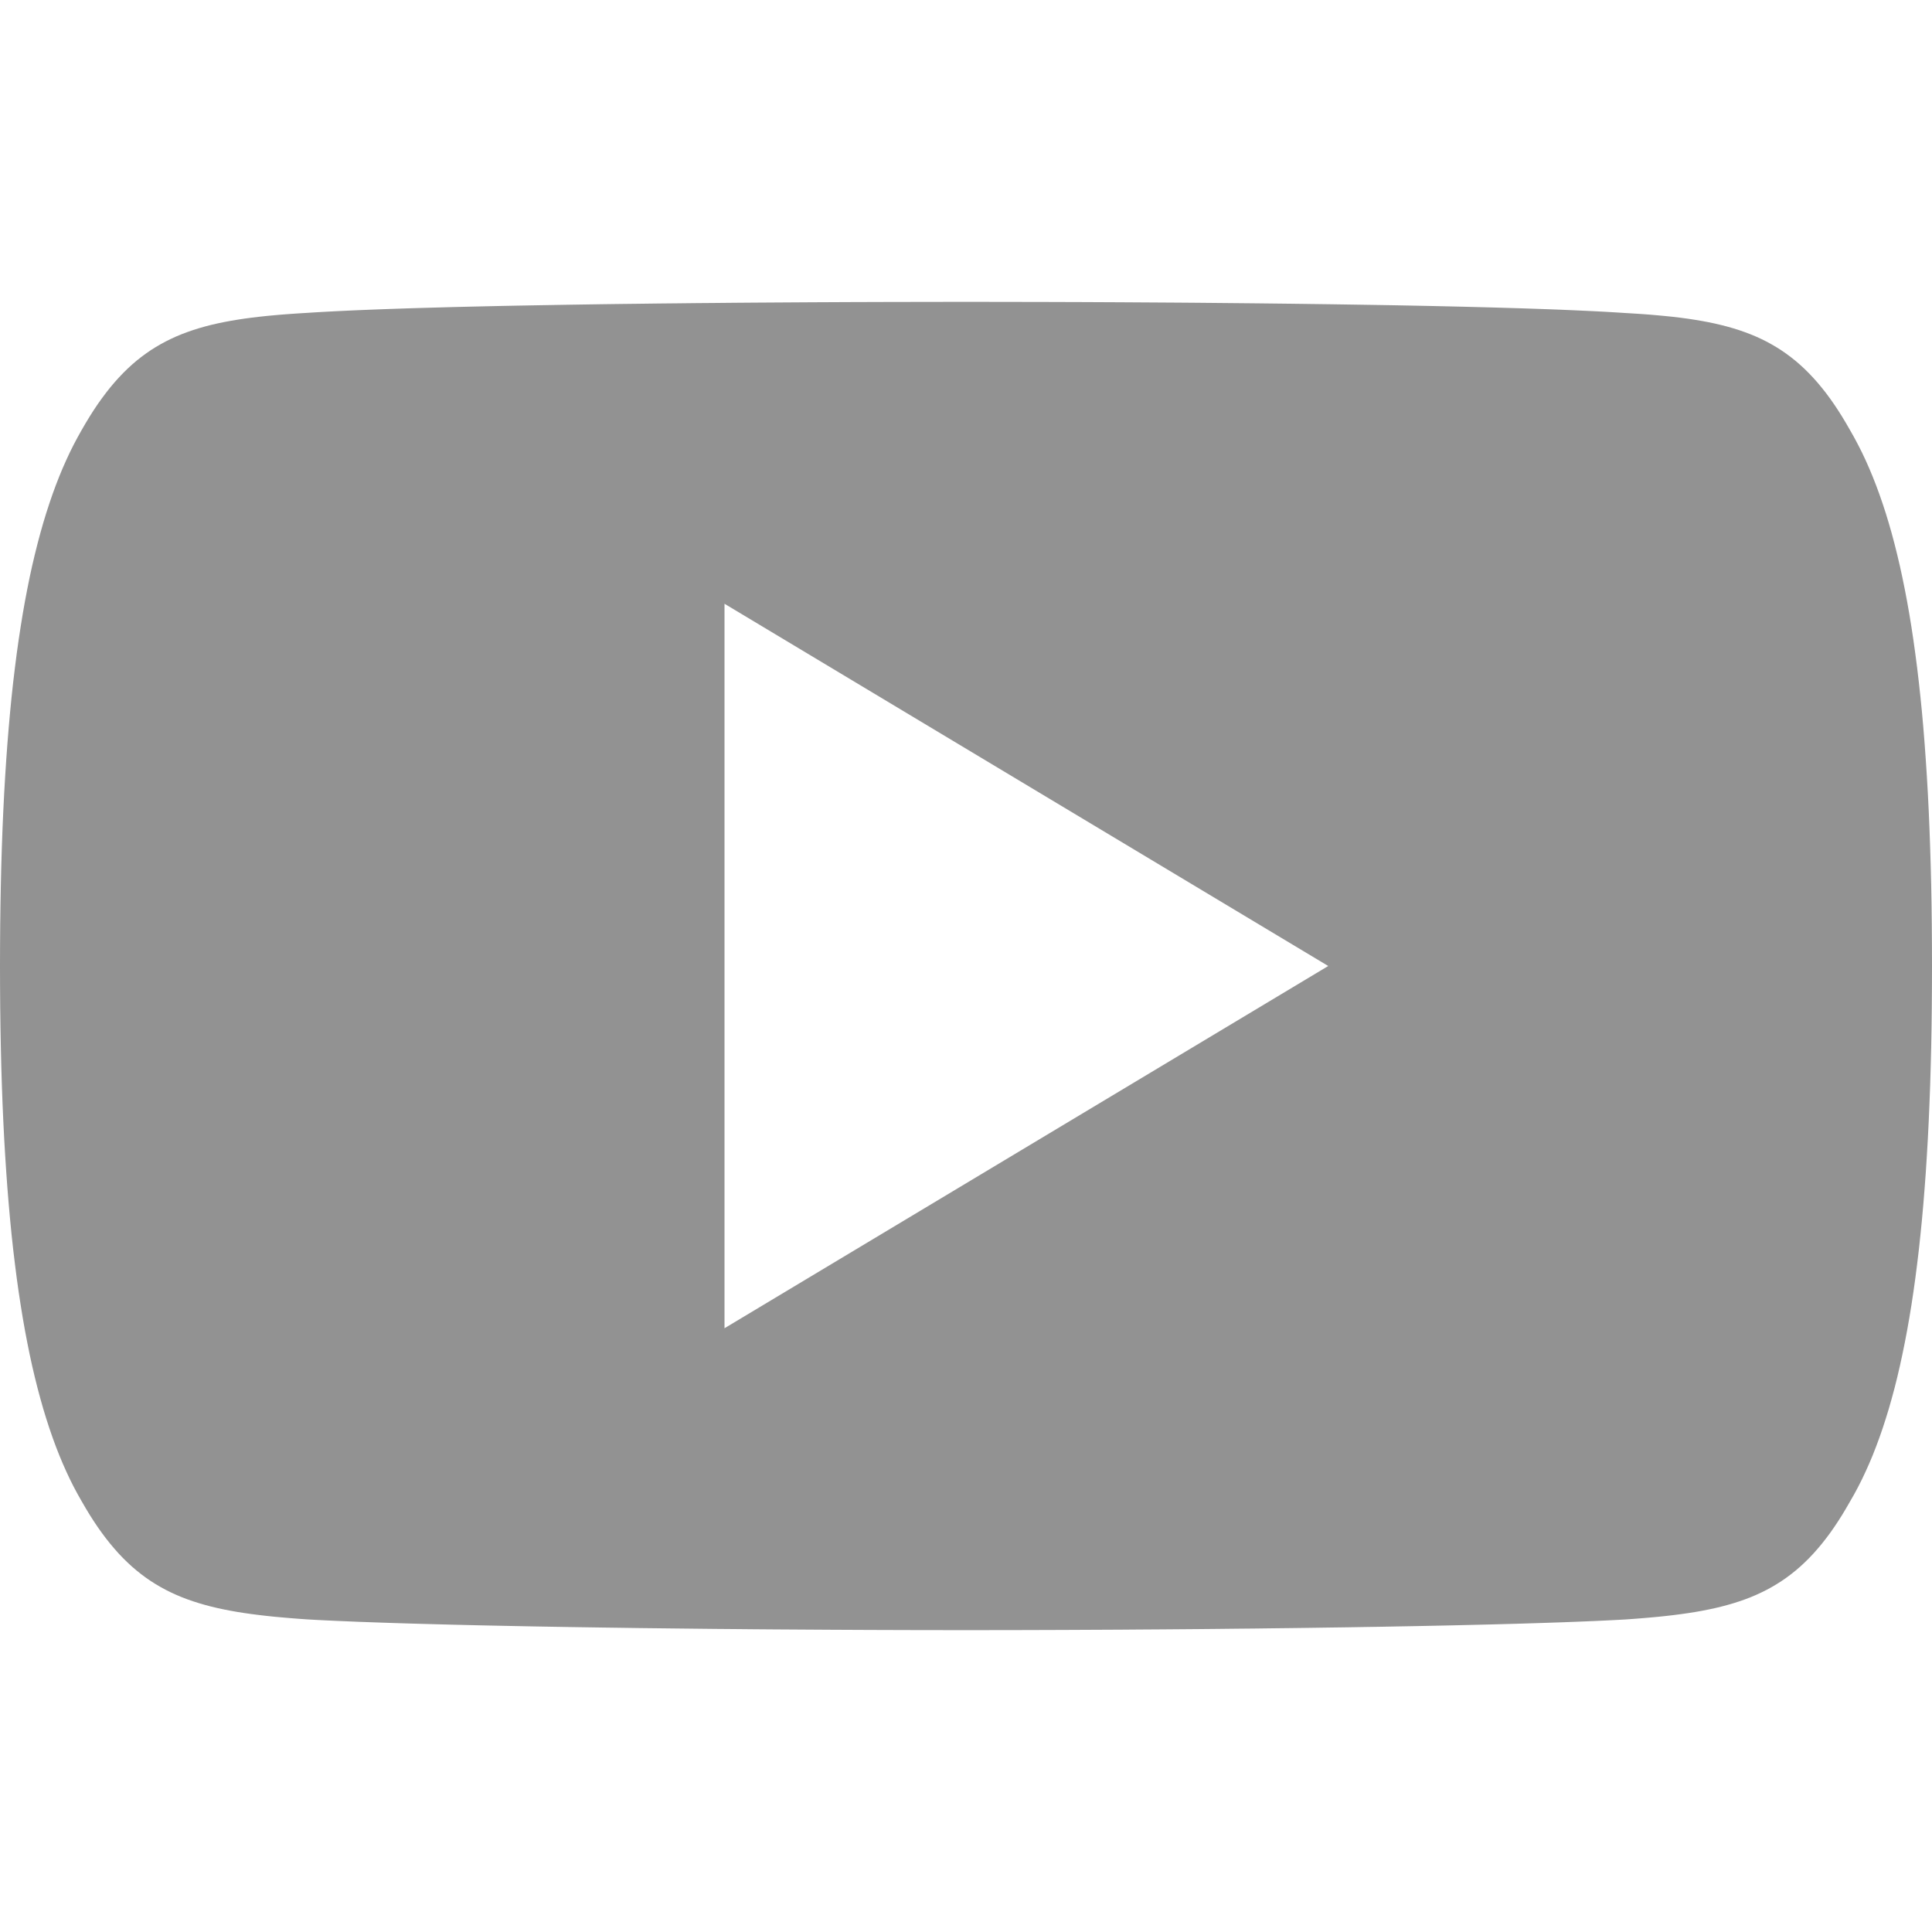 <?xml version="1.0" encoding="UTF-8" standalone="no"?>
<!DOCTYPE svg PUBLIC "-//W3C//DTD SVG 1.1//EN" "http://www.w3.org/Graphics/SVG/1.1/DTD/svg11.dtd">
<svg version="1.1" xmlns="http://www.w3.org/2000/svg" xmlns:xlink="http://www.w3.org/1999/xlink" preserveAspectRatio="xMidYMid meet" viewBox="0 0 640 640" width="640" height="640"><defs><path d="M332.69 100.01L339.05 100.02L345.44 100.03L351.85 100.05L358.28 100.07L364.71 100.1L371.15 100.13L377.58 100.17L384 100.21L390.4 100.25L396.77 100.3L403.12 100.36L409.43 100.42L415.69 100.48L421.9 100.55L428.05 100.62L434.14 100.7L440.16 100.78L446.1 100.87L451.95 100.96L457.71 101.05L463.38 101.15L468.94 101.26L474.38 101.37L479.71 101.49L484.92 101.61L490 101.74L494.93 101.87L499.73 102.01L504.37 102.15L508.85 102.3L513.17 102.45L517.32 102.61L521.29 102.78L525.07 102.95L528.67 103.12L532.07 103.3L535.26 103.49L538.24 103.68L541.08 103.85L543.85 104.03L546.55 104.23L549.18 104.46L551.75 104.7L554.25 104.96L556.68 105.25L559.06 105.57L561.37 105.92L563.63 106.3L565.83 106.71L567.98 107.16L570.07 107.65L572.12 108.17L574.11 108.74L576.06 109.35L577.96 110.01L579.81 110.71L581.62 111.46L583.4 112.27L585.13 113.13L586.82 114.05L588.48 115.02L590.1 116.05L591.69 117.15L593.25 118.31L594.79 119.53L596.29 120.83L597.77 122.19L599.22 123.63L600.65 125.14L602.06 126.72L603.45 128.39L604.83 130.13L606.19 131.96L607.53 133.87L608.86 135.87L610.18 137.95L611.49 140.13L612.8 142.4L614.14 144.76L615.44 147.2L616.72 149.72L617.96 152.34L619.16 155.04L620.33 157.84L621.47 160.74L622.57 163.72L623.64 166.81L624.68 169.99L625.68 173.28L626.65 176.66L627.58 180.15L628.48 183.75L629.35 187.45L630.18 191.26L630.98 195.19L631.75 199.22L632.48 203.37L633.18 207.64L633.84 212.02L634.47 216.53L635.07 221.15L635.63 225.9L636.16 230.77L636.66 235.77L637.12 240.89L637.54 246.14L637.93 251.53L638.29 257.05L638.62 262.7L638.91 268.49L639.16 274.42L639.38 280.49L639.57 286.7L639.73 293.05L639.85 299.54L639.93 306.19L639.98 312.98L640 319.92L640 320.24L639.98 327.15L639.93 333.91L639.85 340.53L639.73 347L639.57 353.34L639.39 359.53L639.16 365.58L638.91 371.49L638.62 377.27L638.29 382.91L637.94 388.42L637.54 393.8L637.12 399.05L636.66 404.17L636.16 409.17L635.64 414.04L635.07 418.78L634.48 423.41L633.85 427.91L633.19 432.29L632.49 436.56L631.76 440.71L630.99 444.75L630.19 448.67L629.36 452.49L628.5 456.19L627.6 459.79L626.66 463.27L625.7 466.66L624.69 469.94L623.66 473.12L622.59 476.2L621.49 479.17L620.36 482.06L619.19 484.84L617.98 487.54L616.75 490.14L615.48 492.65L614.18 495.07L612.84 497.4L611.53 499.67L610.22 501.85L608.9 503.93L607.57 505.93L606.23 507.84L604.87 509.66L603.49 511.41L602.1 513.07L600.69 514.66L599.26 516.17L597.81 517.6L596.33 518.97L594.83 520.26L593.29 521.49L591.73 522.65L590.14 523.75L588.52 524.78L586.86 525.76L585.17 526.68L583.44 527.54L581.66 528.36L579.85 529.12L578 529.83L576.1 530.49L574.15 531.11L572.16 531.69L570.11 532.23L568.02 532.73L565.87 533.19L563.67 533.62L561.41 534.02L559.1 534.38L556.72 534.72L554.29 535.03L551.79 535.32L549.22 535.59L546.59 535.83L543.89 536.06L541.12 536.28L538.28 536.48L535.3 536.64L532.1 536.8L528.7 536.96L525.1 537.11L521.31 537.26L517.34 537.41L513.19 537.55L508.87 537.69L504.39 537.83L499.74 537.96L494.95 538.09L490.01 538.21L484.93 538.33L479.73 538.45L474.39 538.56L468.94 538.67L463.38 538.77L457.72 538.88L451.95 538.97L446.1 539.07L440.16 539.15L434.14 539.24L428.06 539.32L421.9 539.39L415.69 539.47L409.43 539.53L403.12 539.6L396.78 539.66L390.4 539.71L384 539.76L377.58 539.8L371.15 539.85L364.71 539.88L358.28 539.91L351.85 539.94L345.44 539.96L339.05 539.98L332.69 539.99L326.36 540L320.08 540L313.78 540L307.45 539.99L301.08 539.98L294.68 539.96L288.26 539.94L281.82 539.91L275.38 539.88L268.93 539.84L262.49 539.8L256.06 539.76L249.66 539.71L243.27 539.65L236.92 539.6L230.61 539.53L224.34 539.46L218.12 539.39L211.96 539.32L205.87 539.23L199.85 539.15L193.9 539.06L188.05 538.97L182.28 538.87L176.61 538.77L171.05 538.66L165.6 538.55L160.26 538.44L155.05 538.32L149.98 538.2L145.04 538.07L140.24 537.94L135.6 537.81L131.11 537.67L126.79 537.53L122.65 537.38L118.67 537.24L114.89 537.08L111.29 536.93L107.89 536.77L104.7 536.61L101.72 536.44L98.89 536.24L96.12 536.02L93.43 535.79L90.8 535.55L88.24 535.28L85.75 534.99L83.31 534.68L80.94 534.34L78.63 533.98L76.37 533.58L74.17 533.15L72.03 532.69L69.94 532.19L67.89 531.65L65.9 531.07L63.96 530.45L62.06 529.79L60.2 529.08L58.39 528.32L56.62 527.51L54.88 526.64L53.19 525.72L51.52 524.74L49.9 523.71L48.3 522.61L46.74 521.45L45.2 520.22L43.69 518.93L42.21 517.56L40.75 516.13L39.31 514.62L37.9 513.03L36.5 511.37L35.11 509.62L33.75 507.8L32.39 505.89L31.05 503.89L29.72 501.81L28.4 499.63L27.08 497.36L25.76 495.03L24.46 492.61L23.2 490.1L21.98 487.5L20.78 484.8L19.62 482.02L18.49 479.13L17.4 476.16L16.34 473.08L15.31 469.9L14.31 466.62L13.35 463.23L12.42 459.75L11.52 456.15L10.65 452.45L9.82 448.63L9.03 444.71L8.26 440.67L7.53 436.52L6.84 432.26L6.17 427.87L5.54 423.37L4.95 418.74L4.38 414L3.85 409.13L3.36 404.13L2.9 399.01L2.47 393.76L2.08 388.38L1.72 382.87L1.39 377.23L1.1 371.45L0.84 365.54L0.62 359.49L0.43 353.3L0.28 346.96L0.16 340.49L0.07 333.87L0.02 327.11L0 320.2L0 319.88L0.02 312.94L0.07 306.15L0.16 299.51L0.28 293.02L0.43 286.67L0.62 280.46L0.84 274.4L1.1 268.47L1.39 262.68L1.72 257.03L2.08 251.51L2.47 246.13L2.9 240.88L3.36 235.75L3.85 230.76L4.38 225.89L4.95 221.14L5.54 216.52L6.17 212.02L6.84 207.64L7.53 203.37L8.26 199.22L9.03 195.18L9.82 191.26L10.65 187.45L11.52 183.75L12.42 180.15L13.35 176.66L14.31 173.27L15.31 169.99L16.34 166.81L17.4 163.72L18.49 160.74L19.62 157.84L20.78 155.04L21.98 152.34L23.2 149.72L24.46 147.2L25.76 144.76L27.08 142.4L28.4 140.13L29.72 137.95L31.05 135.86L32.39 133.86L33.75 131.95L35.12 130.12L36.5 128.37L37.9 126.71L39.32 125.12L40.76 123.61L42.22 122.17L43.7 120.81L45.21 119.51L46.75 118.29L48.32 117.13L49.91 116.03L51.54 115L53.2 114.03L54.9 113.11L56.64 112.25L58.41 111.44L60.22 110.69L62.08 109.99L63.98 109.33L65.93 108.72L67.92 108.15L69.97 107.62L72.06 107.14L74.21 106.69L76.41 106.28L78.66 105.9L80.98 105.55L83.35 105.23L85.78 104.94L88.28 104.67L90.84 104.43L93.47 104.2L96.16 104L98.93 103.81L101.76 103.64L104.74 103.45L107.93 103.27L111.32 103.09L114.92 102.92L118.7 102.75L122.67 102.59L126.82 102.43L131.14 102.28L135.62 102.13L140.26 101.99L145.05 101.86L149.99 101.72L155.07 101.6L160.27 101.48L165.61 101.36L171.06 101.25L176.62 101.15L182.29 101.05L188.05 100.95L193.91 100.86L199.85 100.77L205.87 100.69L211.97 100.62L218.12 100.54L224.34 100.48L230.61 100.41L236.92 100.36L243.27 100.3L249.66 100.25L256.07 100.21L262.49 100.17L268.93 100.13L275.38 100.1L281.82 100.07L288.26 100.05L294.68 100.03L301.08 100.02L307.45 100.01L313.78 100L320.08 100L326.36 100L332.69 100.01ZM440 320L240 200L240 440L440 320Z" id="bFU0tGBos"></path></defs><g><g><g><use xlink:href="#bFU0tGBos" opacity="1" fill="#929292" fill-opacity="1"></use><g><use xlink:href="#bFU0tGBos" opacity="1" fill-opacity="0" stroke="#000000" stroke-width="1" stroke-opacity="0"></use></g></g></g></g></svg>